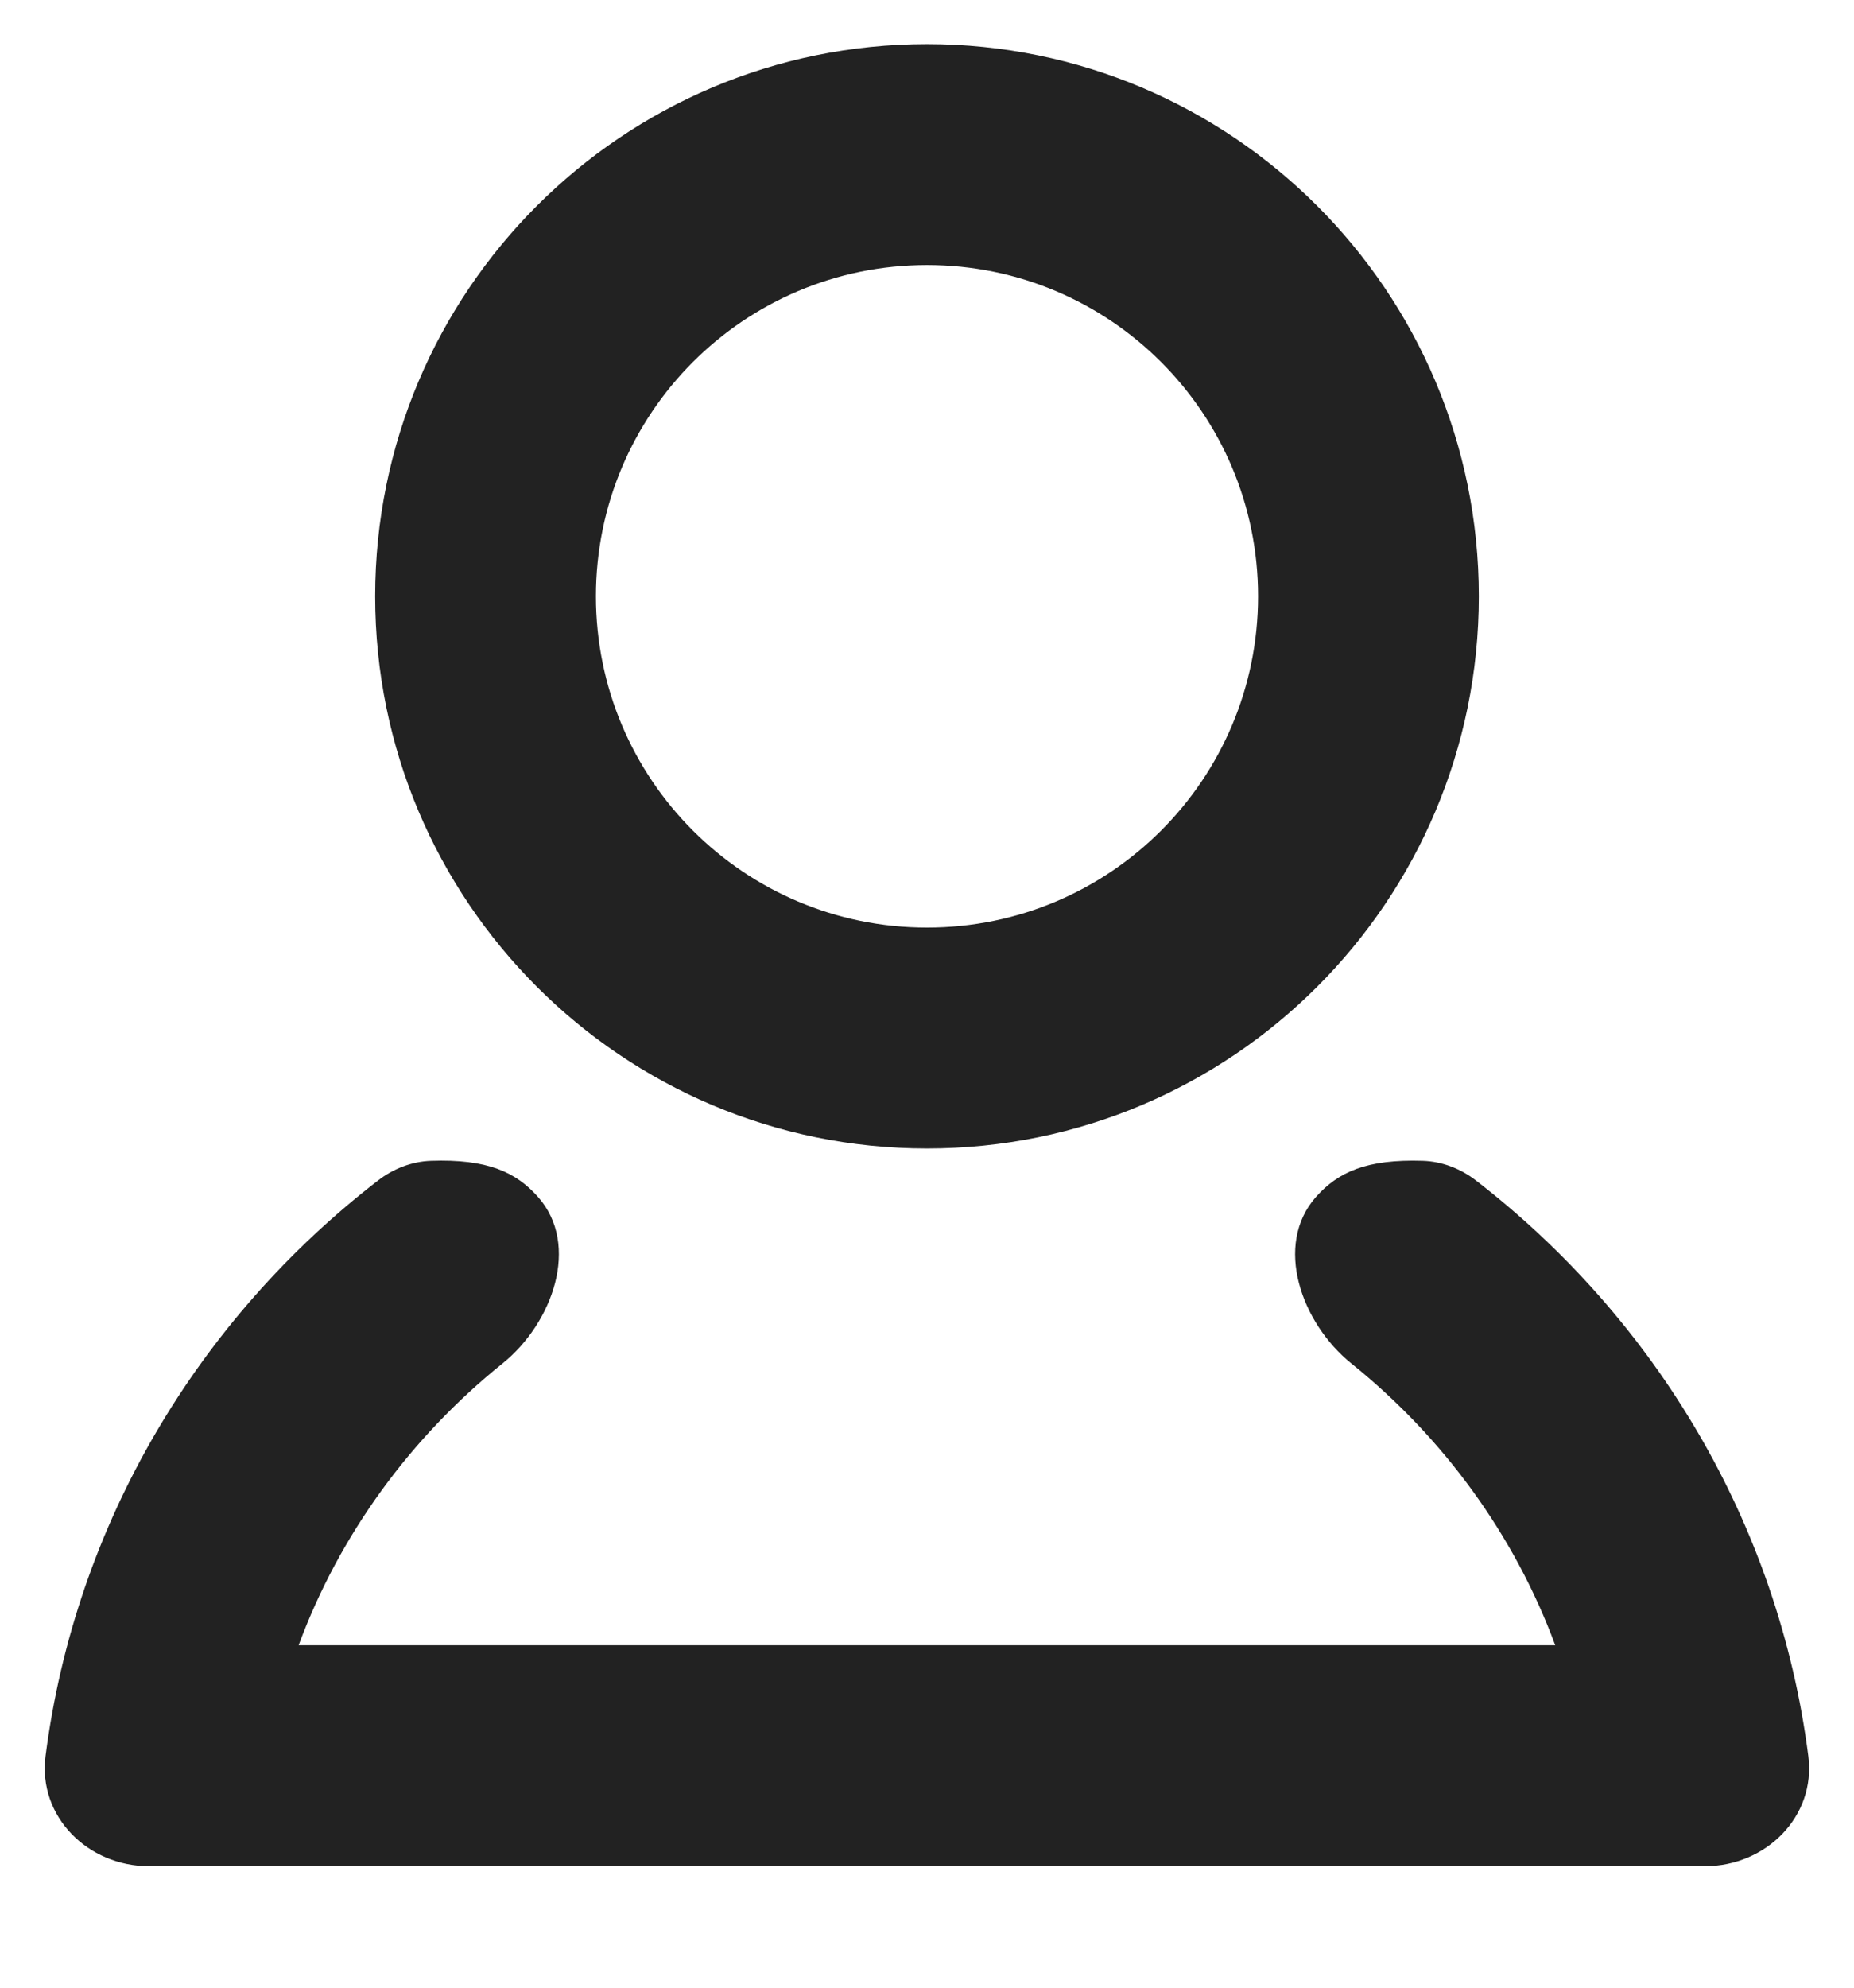 <svg width="14" height="15" viewBox="0 0 14 15" fill="none" xmlns="http://www.w3.org/2000/svg">
<path fill-rule="evenodd" clip-rule="evenodd" d="M9.5 4.5C9.5 5.881 8.381 7 7 7C5.619 7 4.5 5.881 4.5 4.5C4.5 3.119 5.619 2 7 2C8.381 2 9.5 3.119 9.5 4.5ZM11.167 4.5C11.167 6.801 9.301 8.667 7 8.667C4.699 8.667 2.833 6.801 2.833 4.5C2.833 2.199 4.699 0.333 7 0.333C9.301 0.333 11.167 2.199 11.167 4.5ZM2.854 8.909C2.969 8.82 3.109 8.765 3.254 8.76C3.68 8.745 3.896 8.845 4.063 9.033C4.384 9.396 4.173 9.985 3.795 10.289C3.101 10.847 2.564 11.581 2.255 12.416H11.744C11.435 11.581 10.898 10.847 10.204 10.289C9.827 9.985 9.616 9.396 9.937 9.033C10.104 8.845 10.32 8.746 10.746 8.76C10.891 8.765 11.031 8.82 11.146 8.909C12.497 9.952 13.429 11.494 13.655 13.252C13.714 13.708 13.335 14.083 12.875 14.083H1.124C0.664 14.083 0.285 13.708 0.344 13.252C0.57 11.494 1.502 9.952 2.854 8.909Z" fill="#222222"/>
</svg>
